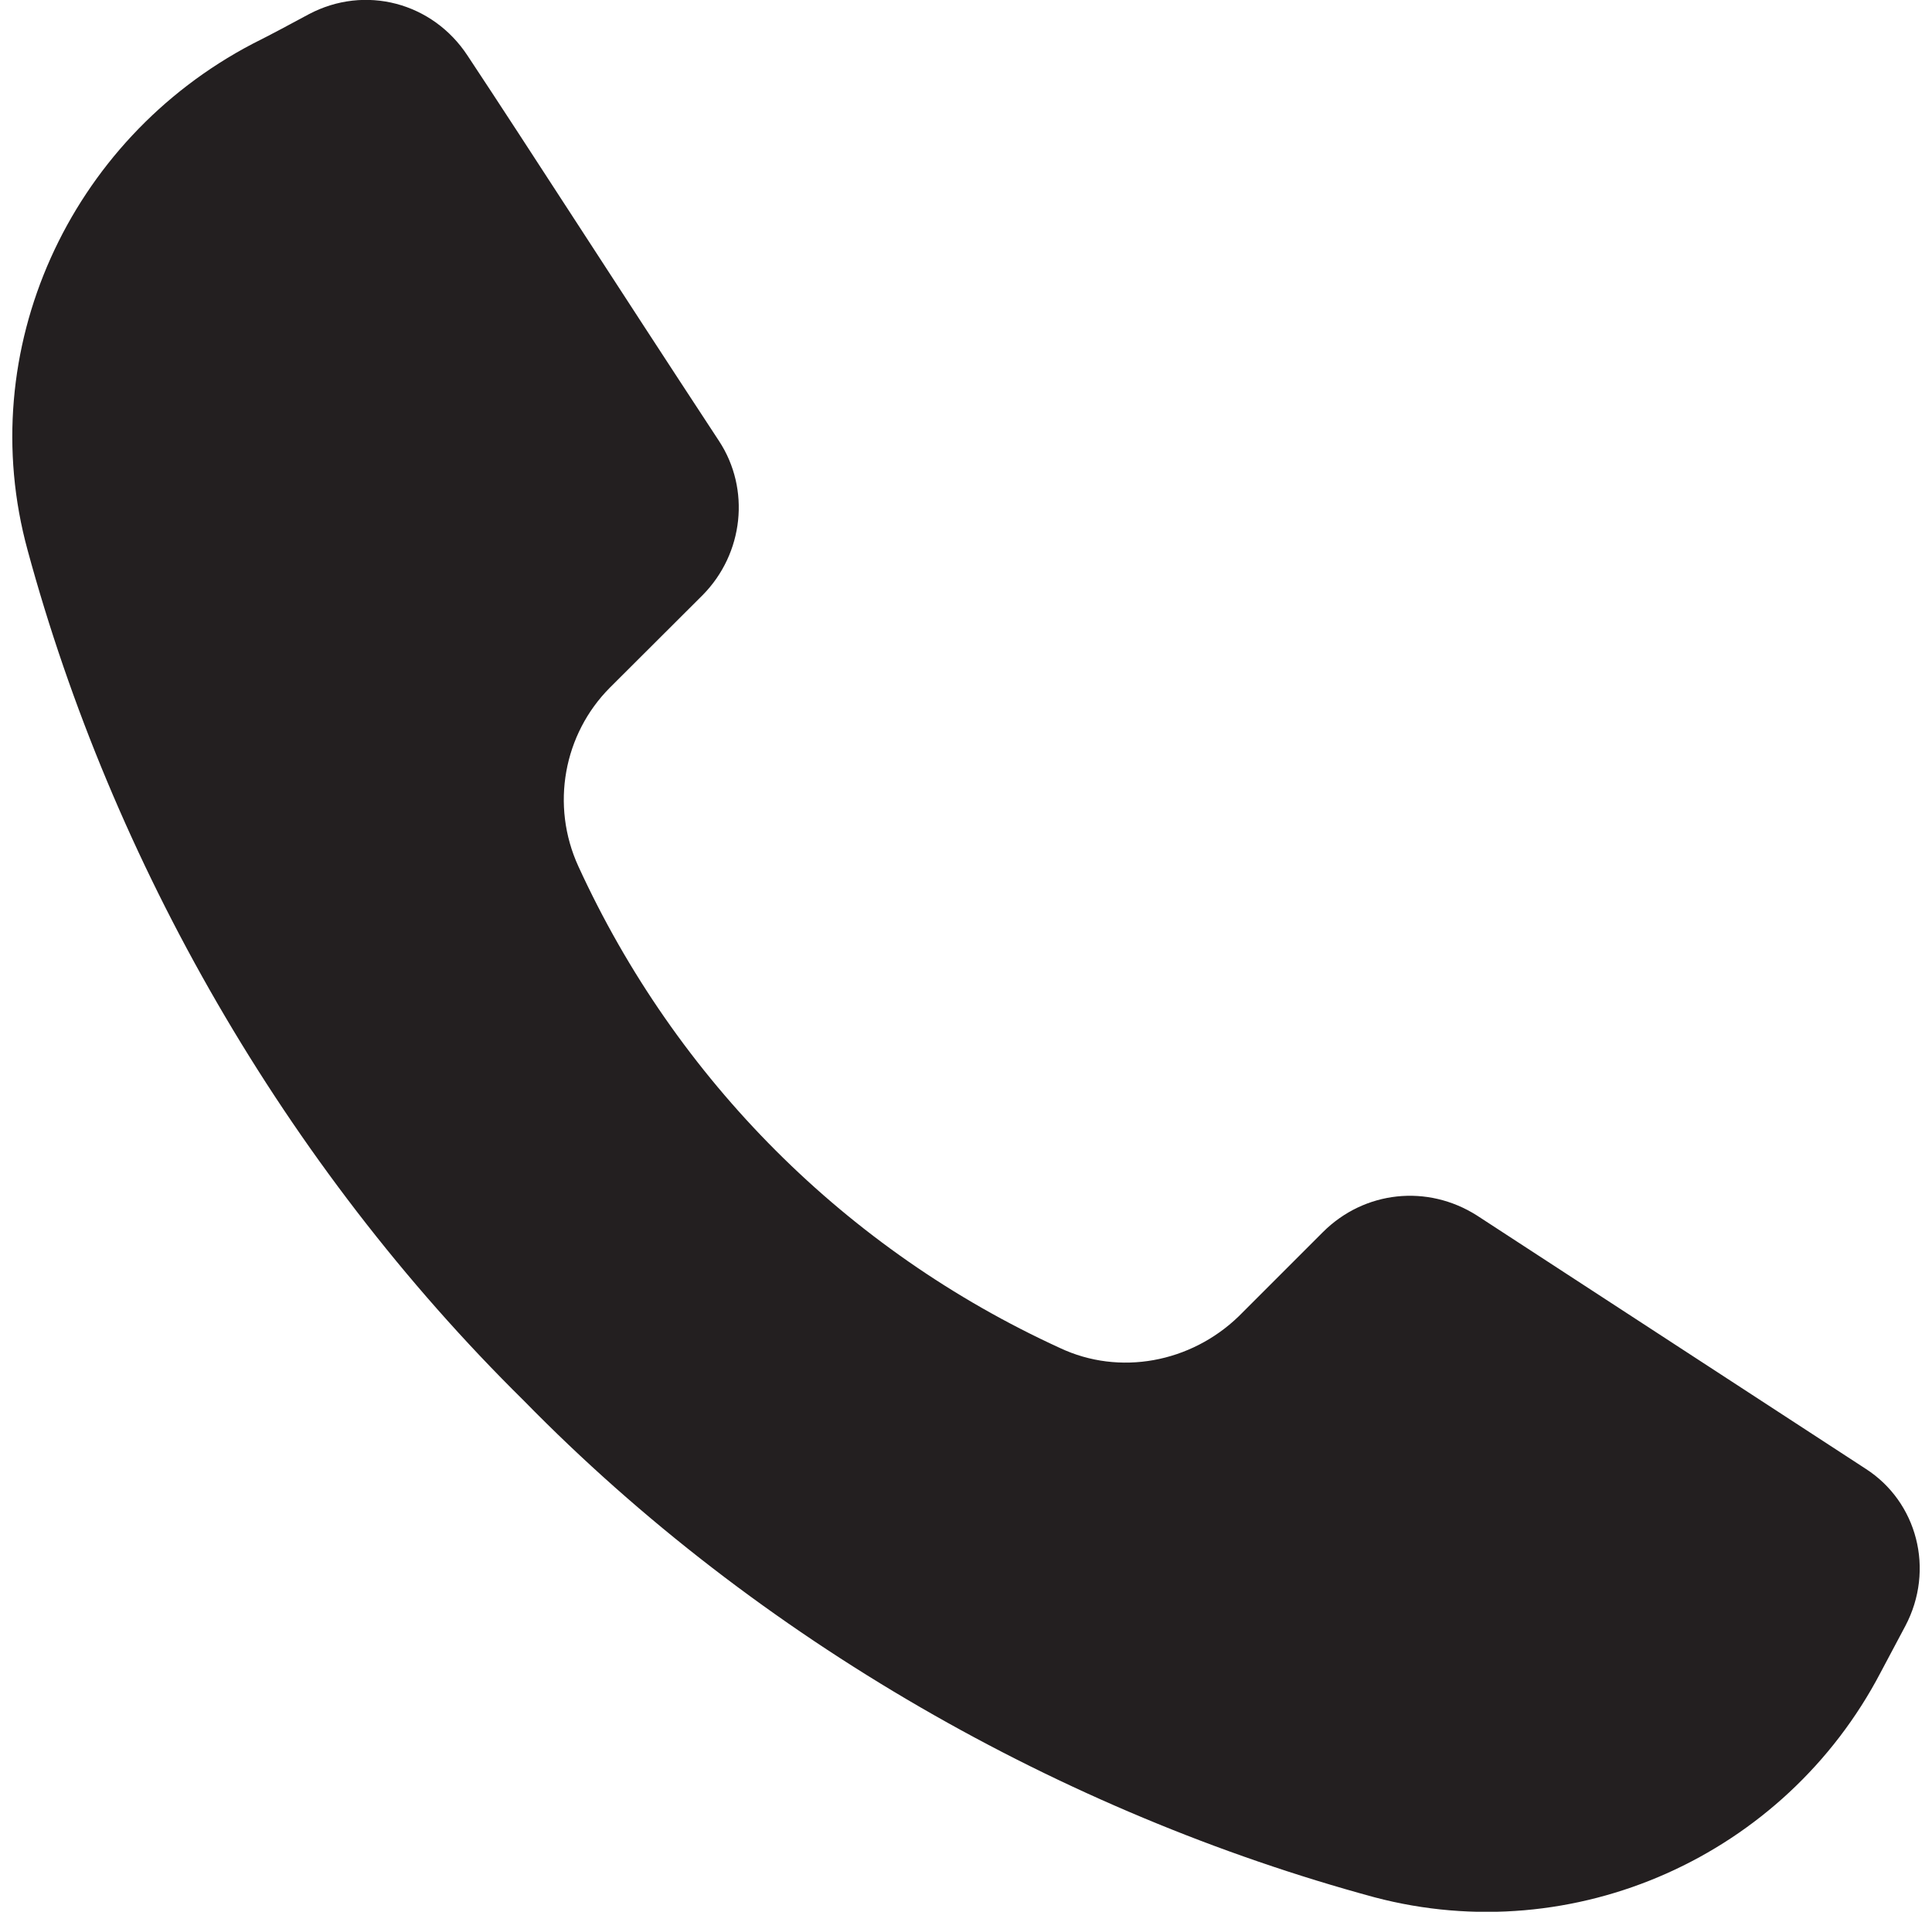 <?xml version="1.0" encoding="utf-8"?>
<!-- Generator: Adobe Illustrator 16.0.0, SVG Export Plug-In . SVG Version: 6.00 Build 0)  -->
<!DOCTYPE svg PUBLIC "-//W3C//DTD SVG 1.1//EN" "http://www.w3.org/Graphics/SVG/1.1/DTD/svg11.dtd">
<svg version="1.1" id="Layer_1" xmlns="http://www.w3.org/2000/svg" xmlns:xlink="http://www.w3.org/1999/xlink" x="0px" y="0px"
	 width="8.541px" height="8.451px" viewBox="0 0 8.541 8.451" enable-background="new 0 0 8.541 8.451" xml:space="preserve">
<path fill="#231F20" d="M8.423,7.188L8.314,7.393C7.89,8.204,6.96,8.621,6.076,8.387C4.7,8.014,3.354,7.253,2.316,6.192
	c-1.061-1.046-1.821-2.385-2.194-3.76C-0.12,1.548,0.305,0.619,1.116,0.194C1.204,0.15,1.285,0.106,1.365,0.063
	c0.249-0.132,0.548-0.052,0.702,0.183C2.338,0.655,2.718,1.248,3.179,1.95c0.139,0.212,0.109,0.497-0.073,0.681L2.696,3.04
	C2.492,3.245,2.433,3.56,2.557,3.83c0.432,0.943,1.185,1.697,2.129,2.129c0.263,0.124,0.578,0.065,0.79-0.14l0.373-0.373
	C6.032,5.264,6.31,5.234,6.529,5.373l1.719,1.12C8.475,6.639,8.555,6.938,8.423,7.188z"/>
</svg>
